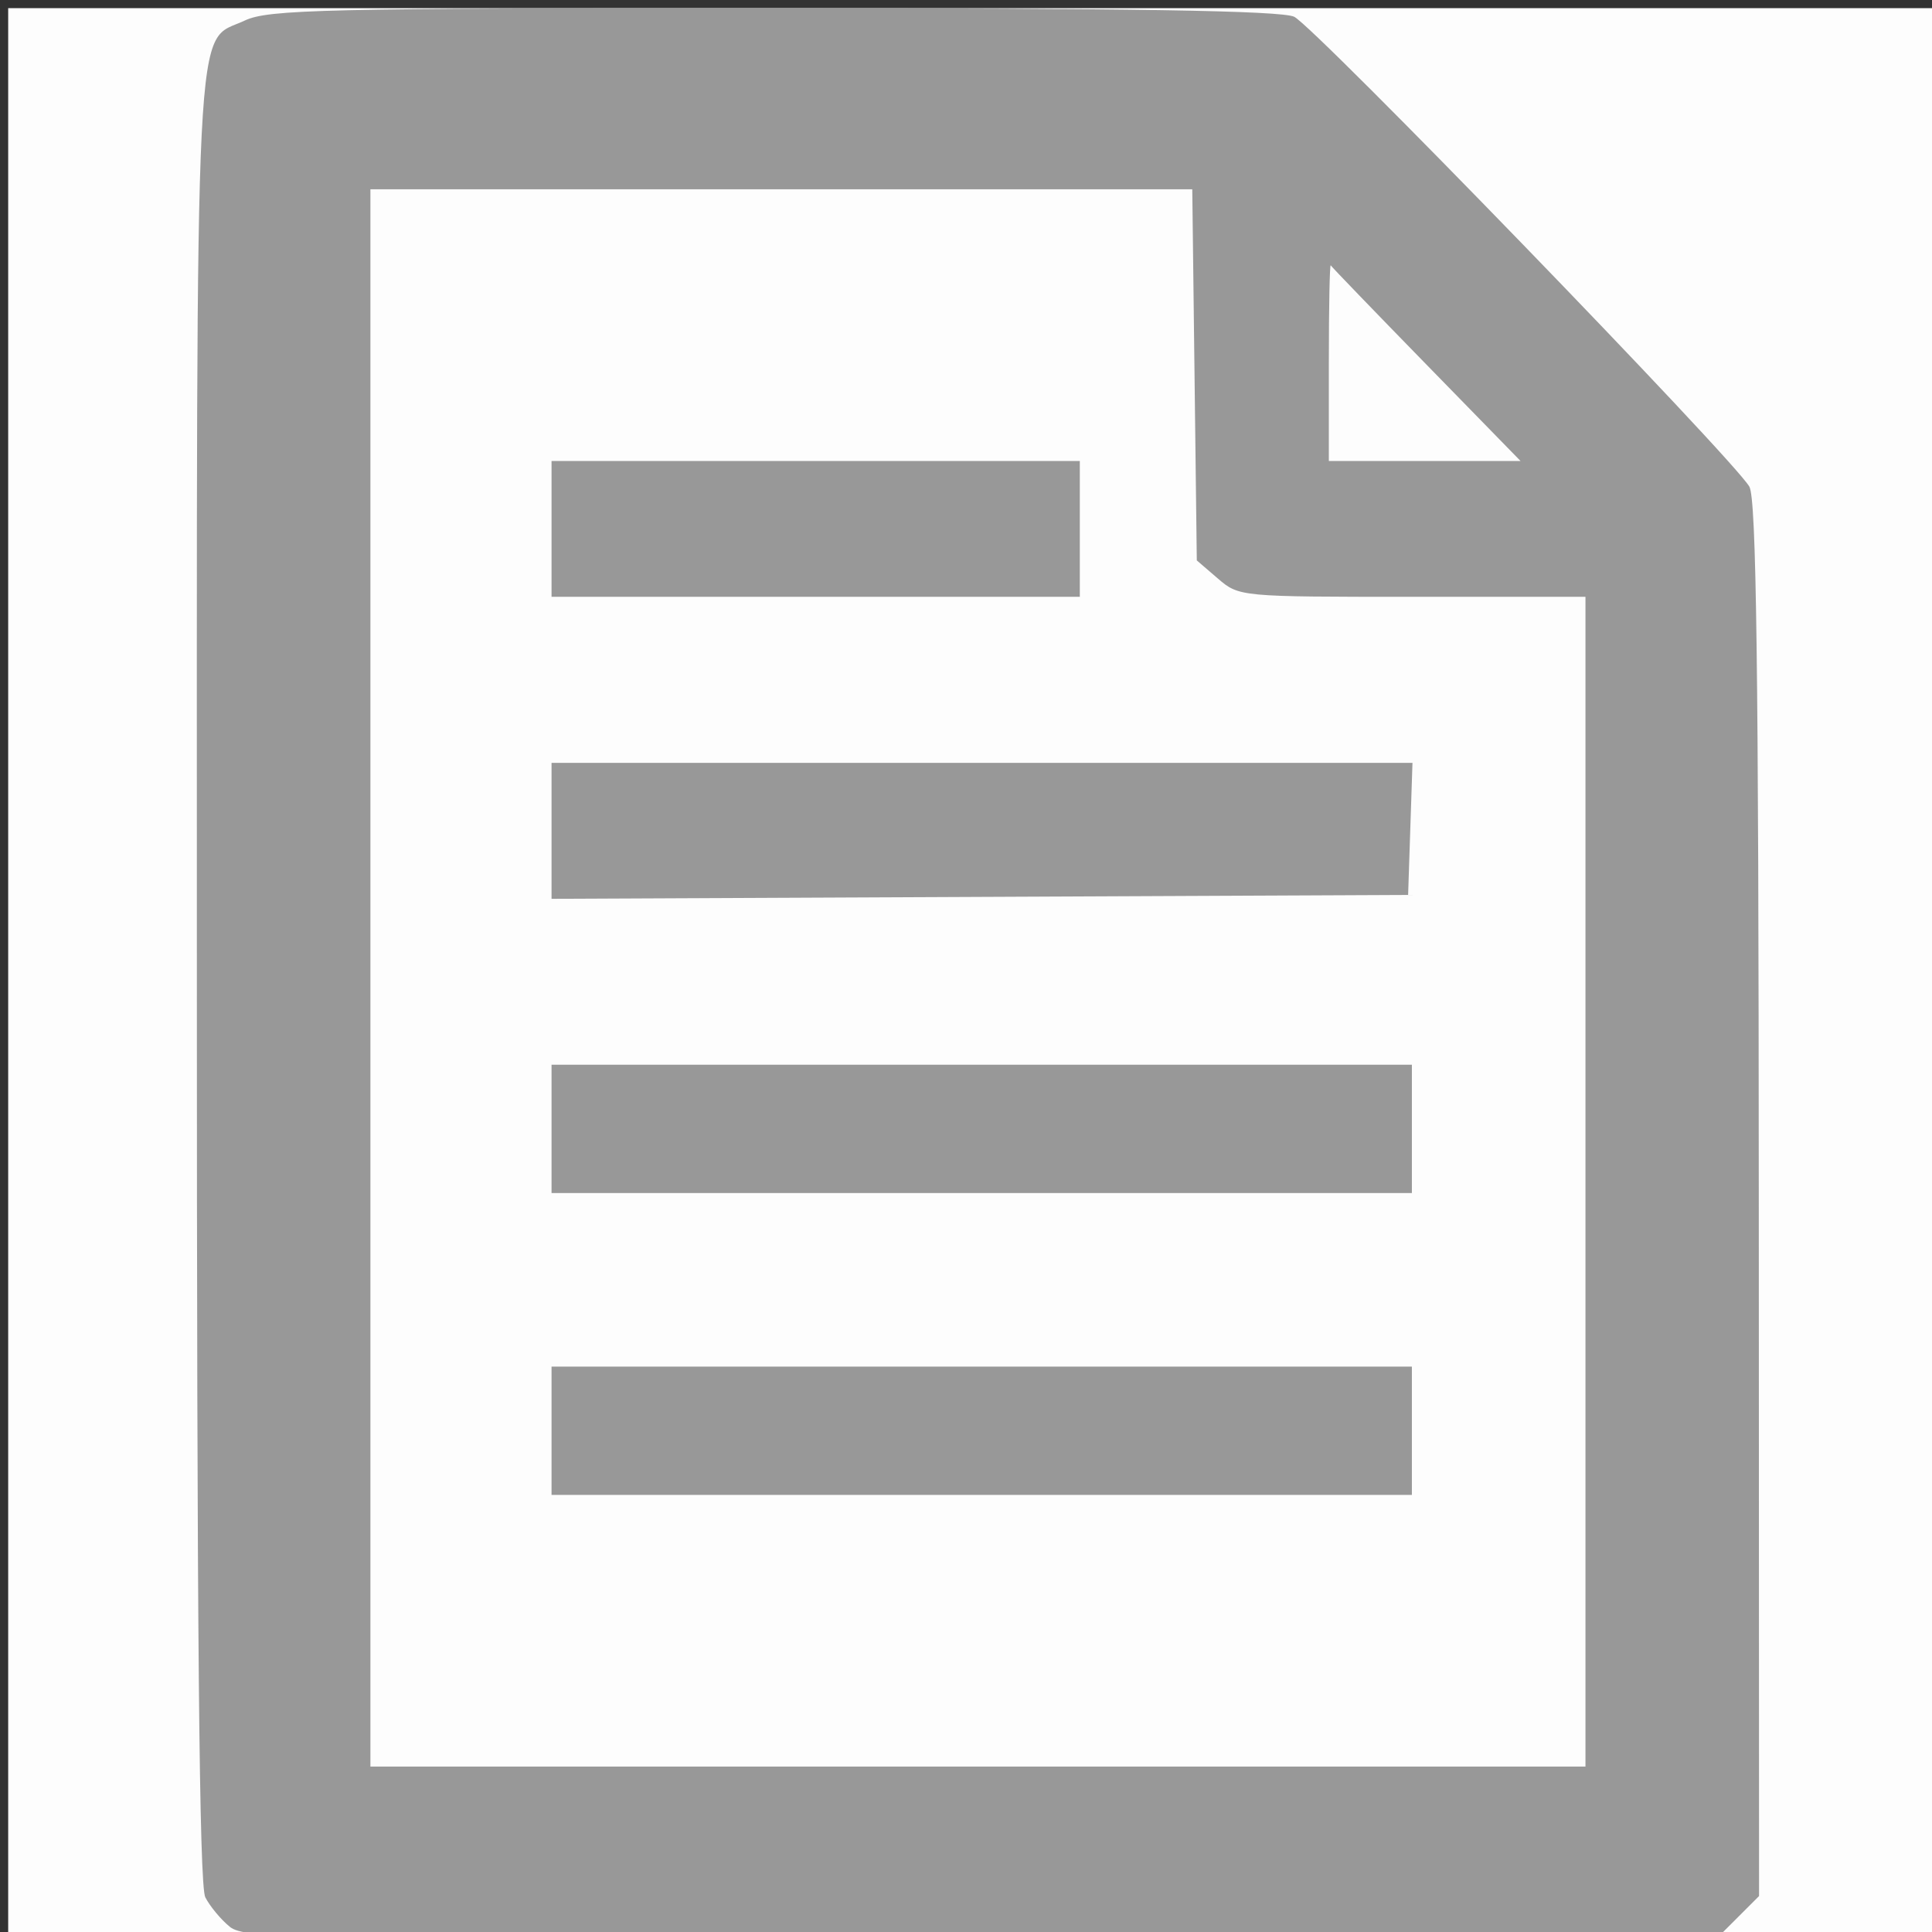 <?xml version="1.0" encoding="UTF-8" standalone="no"?>
<svg id="svg11122" xmlns:rdf="http://www.w3.org/1999/02/22-rdf-syntax-ns#" xmlns="http://www.w3.org/2000/svg" height="256" viewBox="0 0 256 256" width="256" version="1.1" xmlns:cc="http://creativecommons.org/ns#" xmlns:dc="http://purl.org/dc/elements/1.1/">
 <rect x="0" y="0" width="256" height="256" fill="#333333" stroke="none"/>
 <path id="path11676" d="m1.085 129.08v-128h128 128v128 128h-128-128v-128z" fill="#fdfdfd"/>
 <path id="path11674" d="m30.452 255.31c-1.173-.95-2.636-2.711-3.25-3.912-.804-1.573-1.117-35.671-1.117-121.8 0-132.01-.418-123.67 6.357-126.88 3.081-1.462 10.472-1.635 69.997-1.635 47.414 0 67.266.326 69.036 1.132 2.584 1.177 58.19 58.573 60.324 62.266.928 1.606 1.223 23.878 1.25 94.428l.035 92.327-2.923 2.923-2.923 2.923-97.327-.022c-90.706-.021-97.472-.14-99.46-1.75zm179.63-98.728v-77.5h-22.944c-22.808 0-22.961-.014-25.75-2.412l-2.806-2.412-.3-24.588-.3-24.588h-54.45-54.45v104.5 104.5h80.5 80.5v-77.5zm-137 33v-8.5h57 57v8.5 8.5h-57-57v-8.5zm0-40v-8.5h57 57v8.5 8.5h-57-57v-8.5zm0-39.492v-9.008h57.039 57.039l-.289 8.75-.289 8.75-56.75.258-56.75.258v-9.008zm0-40.008v-9h35 35v9 9h-35-35v-9zm115.95-21.75c-6.844-7.013-12.559-12.938-12.699-13.167-.14-.229-.254 5.508-.254 12.75v13.167h12.699 12.699l-12.444-12.75z" fill="#989898"/>
</svg>
